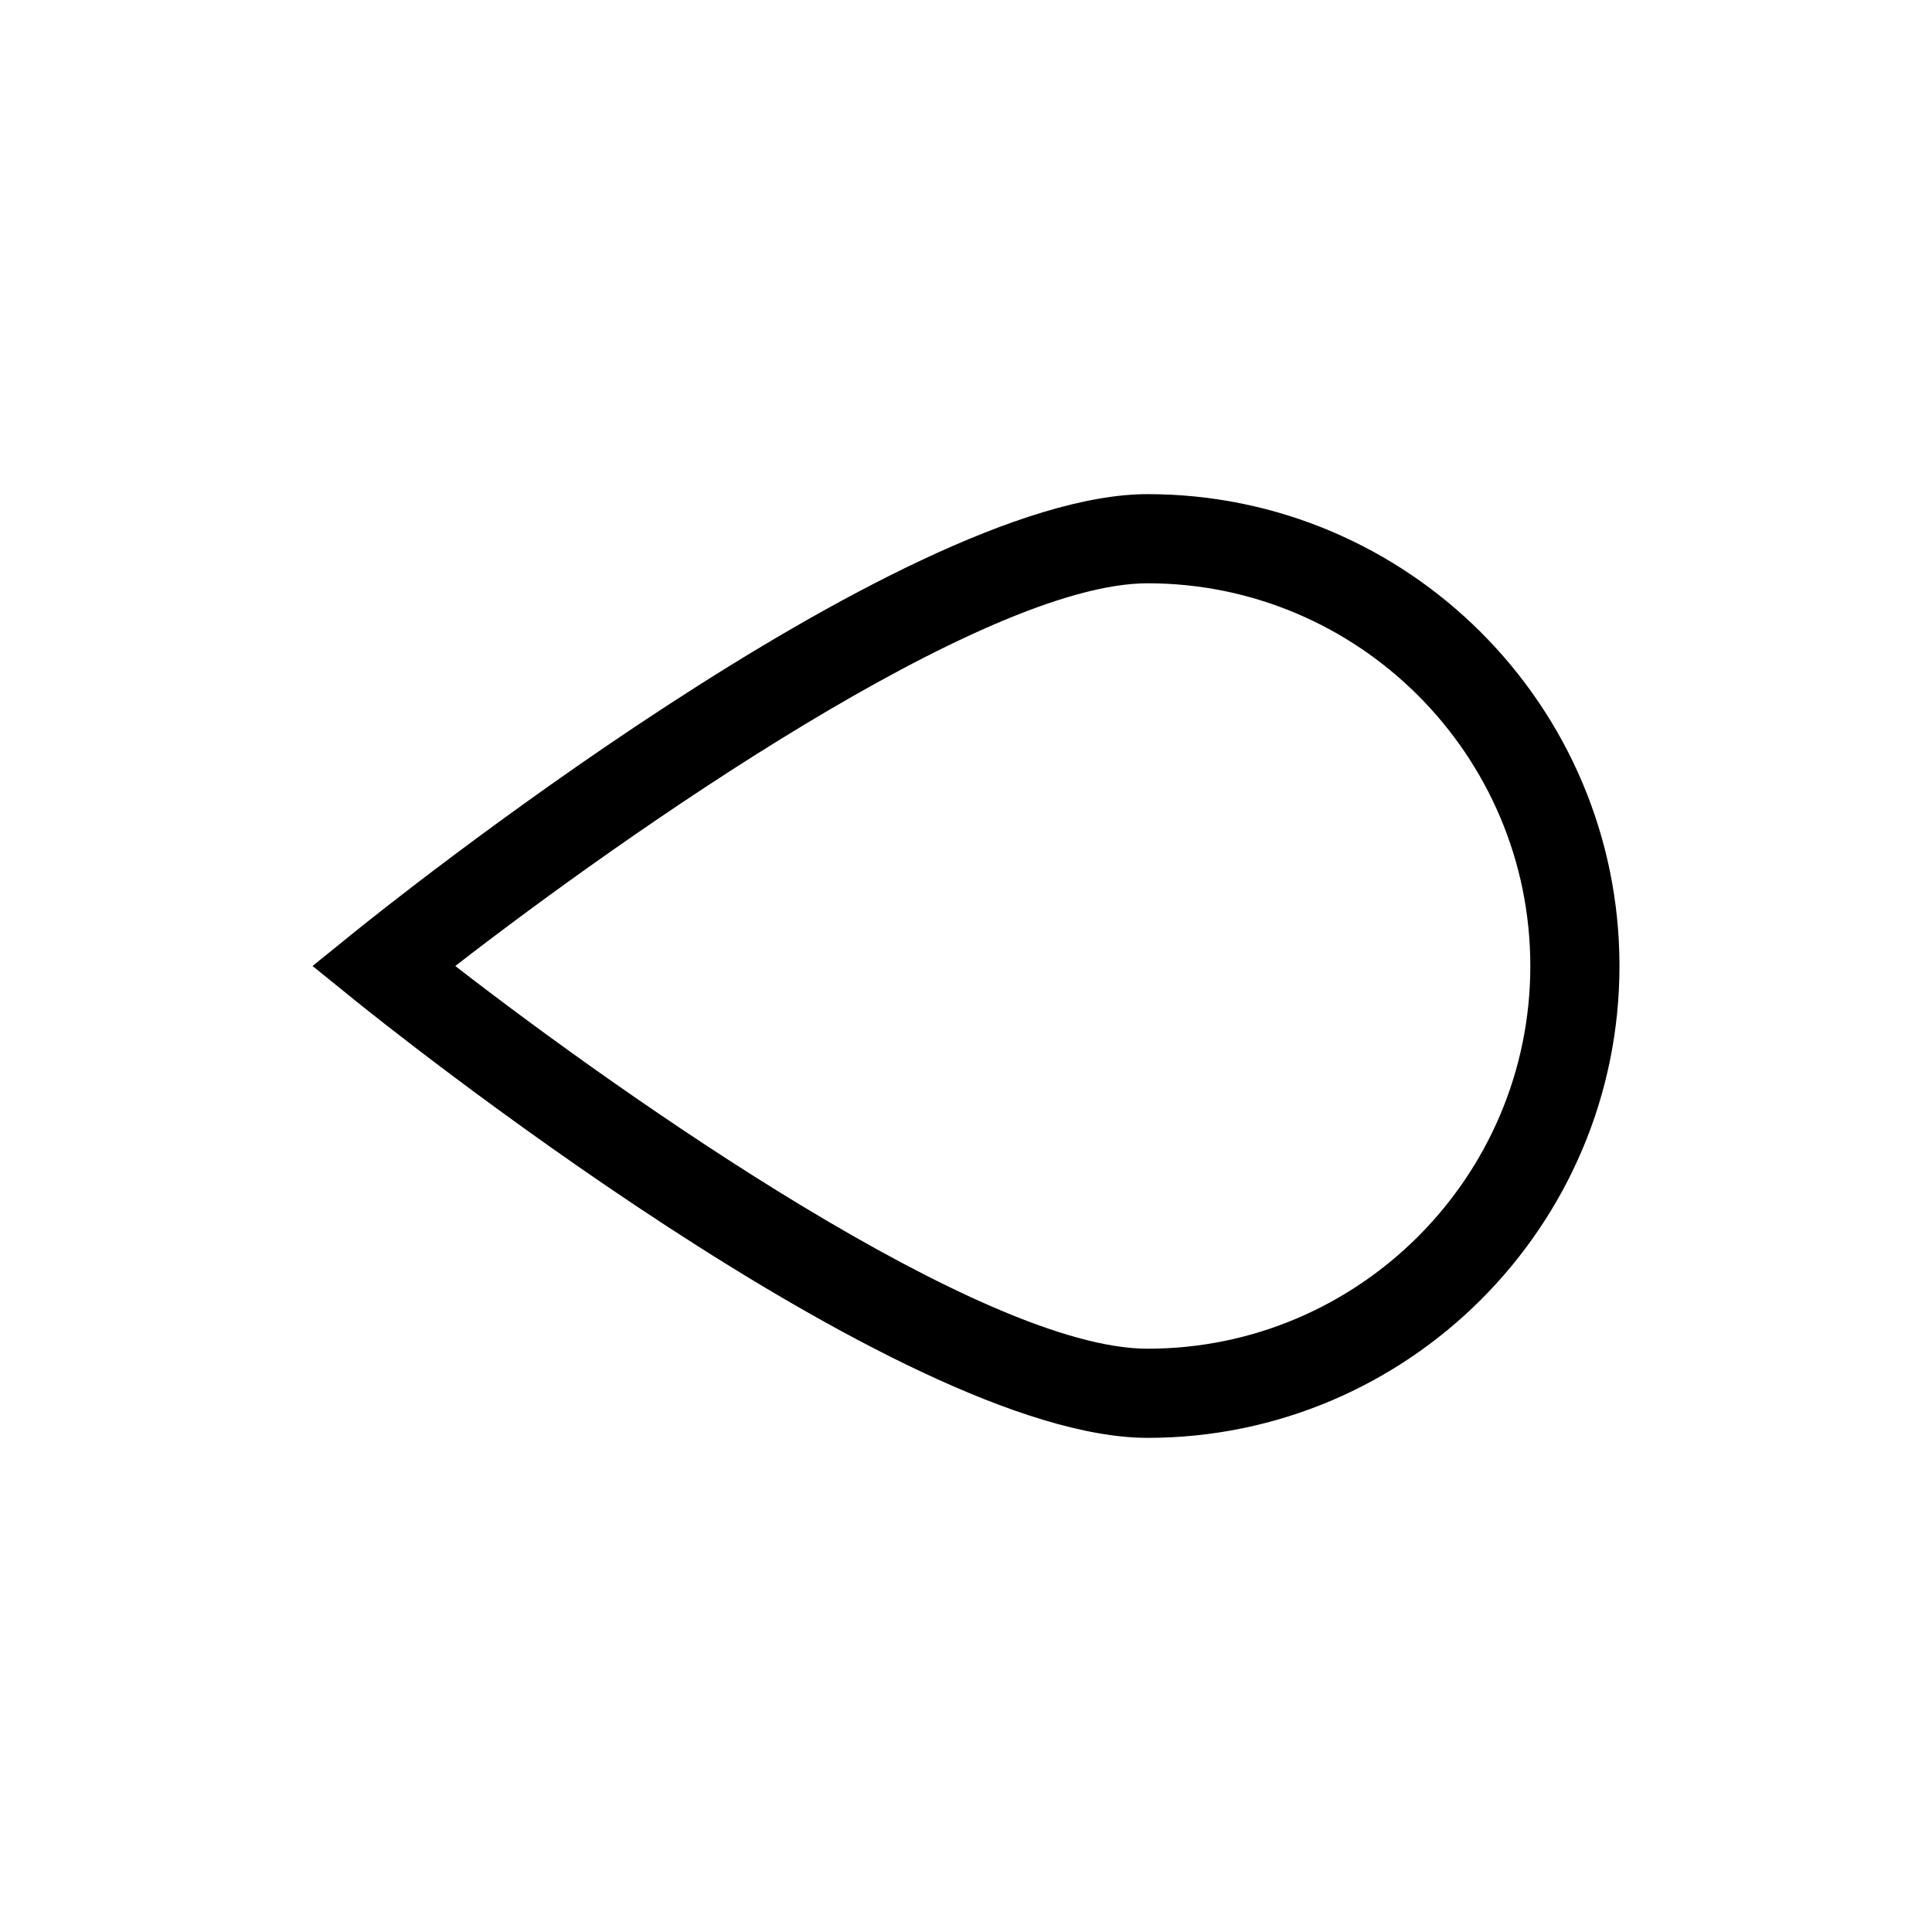 <?xml version="1.0" encoding="utf-8"?>
<!-- Generator: Adobe Illustrator 17.0.0, SVG Export Plug-In . SVG Version: 6.00 Build 0)  -->
<!DOCTYPE svg PUBLIC "-//W3C//DTD SVG 1.1//EN" "http://www.w3.org/Graphics/SVG/1.1/DTD/svg11.dtd">
<svg version="1.1" id="Layer_1" xmlns="http://www.w3.org/2000/svg" xmlns:xlink="http://www.w3.org/1999/xlink" x="0px" y="0px"
	 width="200px" height="200px" viewBox="0 0 200 200" enable-background="new 0 0 200 200" xml:space="preserve">
<g>
	<path d="M118.8,148.847c-25.766,0-79.729-43.411-82.012-45.26L32.354,100l4.434-3.587c2.283-1.849,56.246-45.26,82.012-45.26
		c26.935,0,48.847,21.912,48.847,48.847S145.734,148.847,118.8,148.847z M47.131,100c17.649,13.682,54.627,39.618,71.669,39.618
		c21.846,0,39.618-17.772,39.618-39.618S140.645,60.382,118.8,60.382C101.757,60.382,64.78,86.318,47.131,100z"/>
</g>
</svg>
